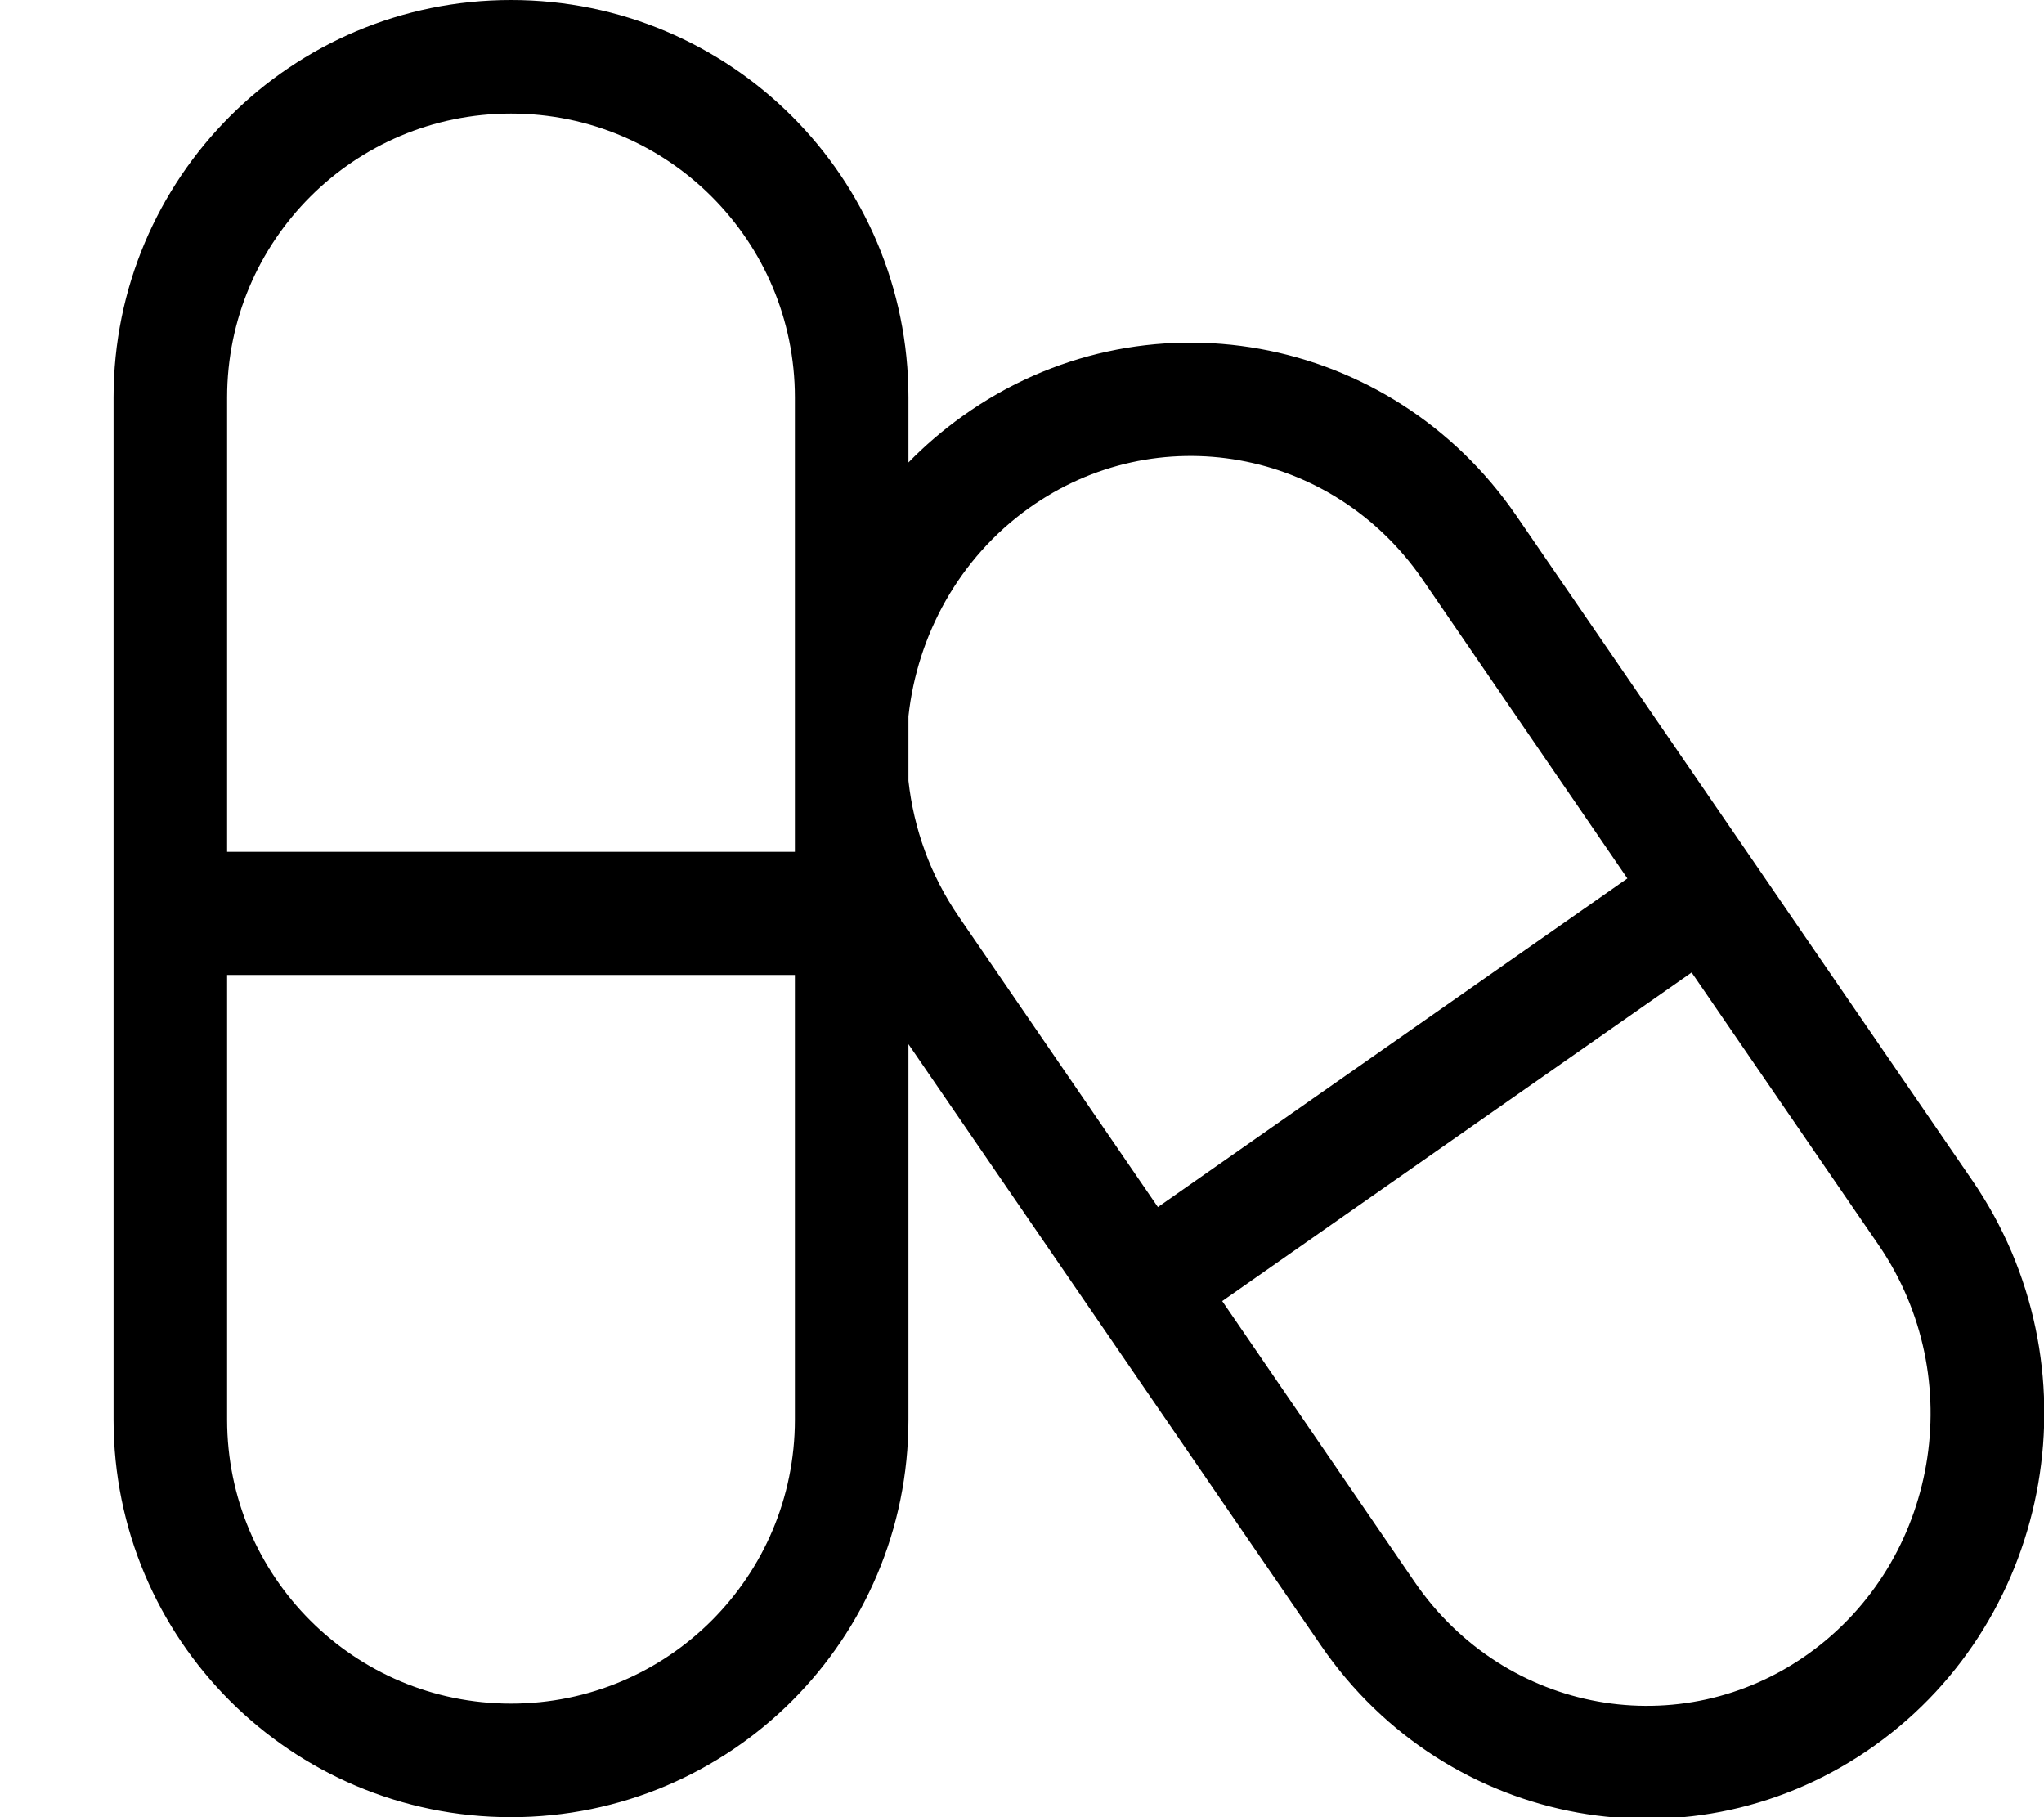 <svg fill="currentColor" xmlns="http://www.w3.org/2000/svg" viewBox="0 0 576 512"><!--! Font Awesome Pro 7.0.1 by @fontawesome - https://fontawesome.com License - https://fontawesome.com/license (Commercial License) Copyright 2025 Fonticons, Inc. --><path fill="currentColor" d="M64 112c0-44.2 35.8-80 80-80s80 35.8 80 80l0 128-160 0 0-128zm0 288l0-125.3 160 0 0 125.3c0 44.2-35.8 80-80 80s-80-35.8-80-80zM32 112l0 288c0 61.9 50.1 112 112 112s112-50.1 112-112l0-105.8 116.3 169.5c35.5 51.7 105.3 64.3 156 28.1s63-107.5 27.5-159.2L427.3 145.3c-35.5-51.7-105.3-64.3-156-28.1-5.6 4-10.7 8.4-15.3 13.1l0-18.3C256 50.1 205.9 0 144 0S32 50.1 32 112zM256 220.1l0-18.3c2.5-22.8 14.2-44.5 33.9-58.6 35.9-25.7 85.5-17 111 20.1l57.7 84.2-132.3 92.6-56.1-81.8c-8.1-11.8-12.7-24.9-14.2-38.3zm88.4 146.5l132.3-92.6 52.7 76.8c25.7 37.5 16.6 89.1-19.7 115.1-35.9 25.7-85.5 17-111-20.1l-54.2-79.1z"/></svg>